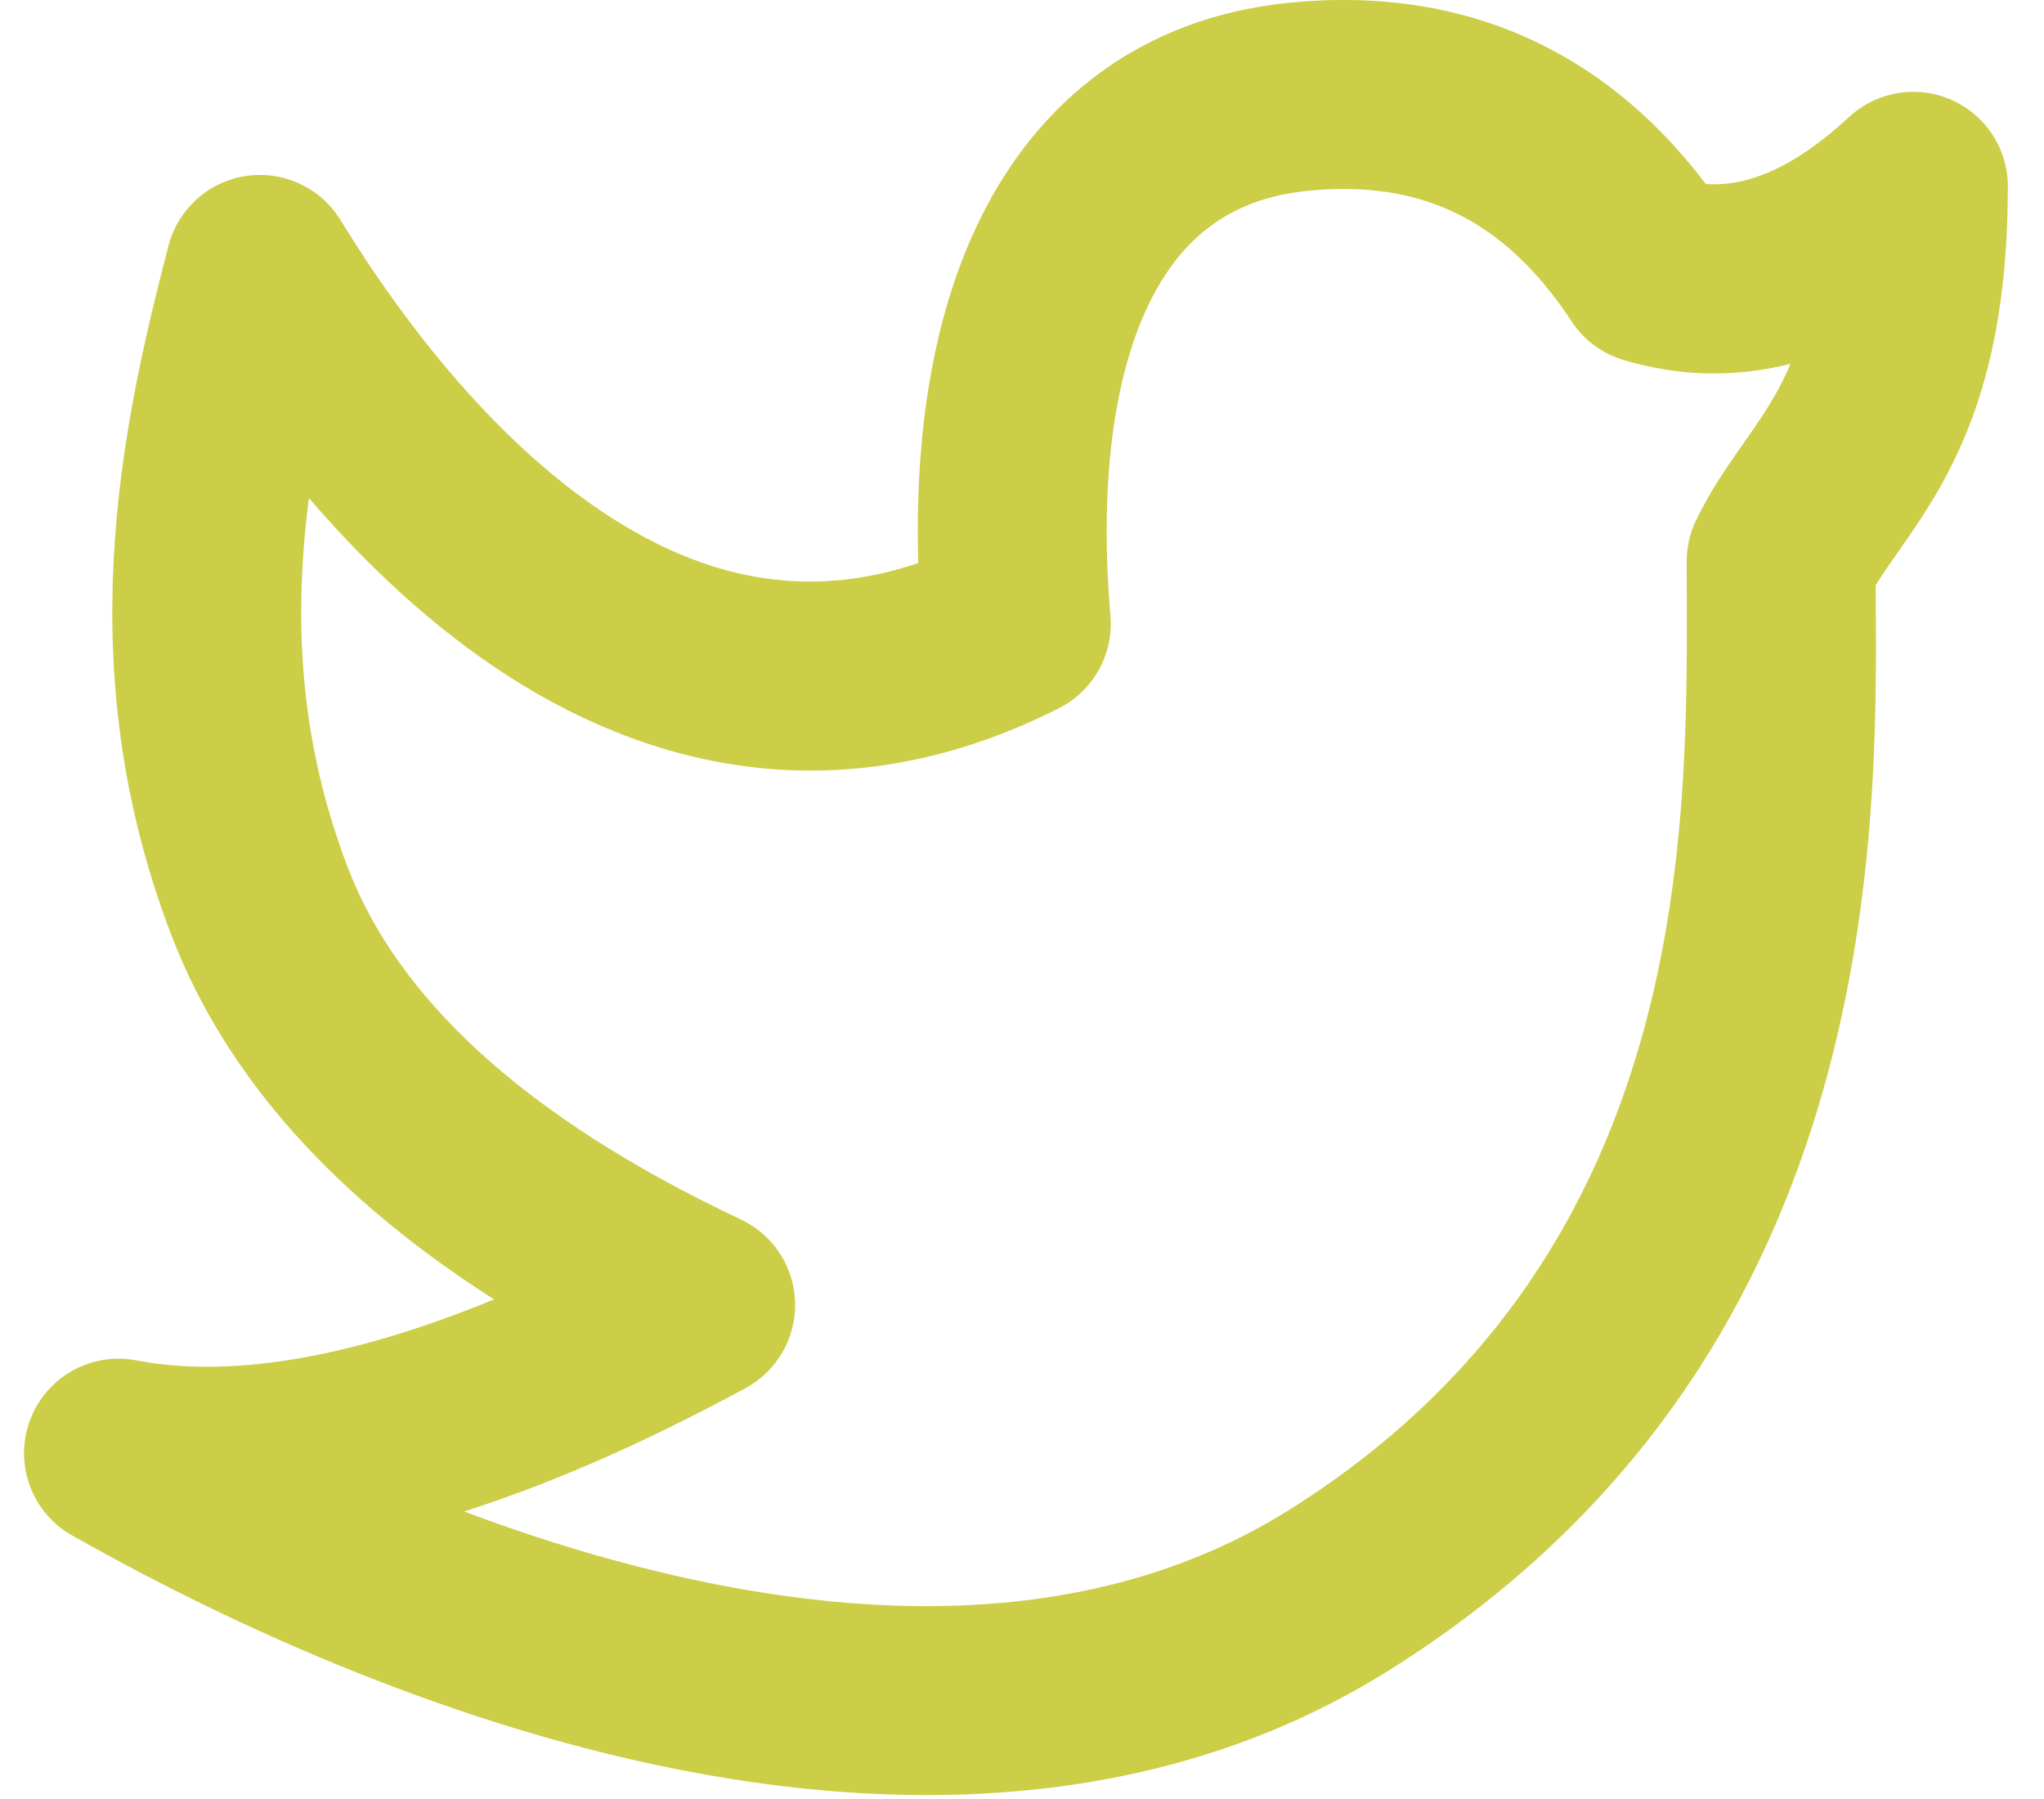 <svg width="50" height="44" viewBox="0 0 50 44" fill="none" xmlns="http://www.w3.org/2000/svg">
<path fill-rule="evenodd" clip-rule="evenodd" d="M41.728 4.502C40.607 3.022 39.262 1.852 37.672 1.073C35.795 0.153 33.721 -0.152 31.529 0.068C27.922 0.431 25.388 2.458 23.956 5.397C22.797 7.774 22.374 10.689 22.462 13.771C19.667 14.72 17.201 14.097 14.964 12.668C12.25 10.936 9.959 8.039 8.328 5.381C7.844 4.592 6.935 4.168 6.018 4.304C5.102 4.441 4.356 5.111 4.123 6.008C2.963 10.461 1.681 16.348 4.202 22.897C5.557 26.415 8.275 29.347 12.086 31.781C8.418 33.288 5.532 33.691 3.332 33.272C2.216 33.059 1.112 33.689 0.726 34.757C0.34 35.825 0.788 37.015 1.781 37.564C1.834 37.593 1.895 37.627 1.964 37.666C3.354 38.44 7.985 41.017 13.736 42.602C19.712 44.248 27.402 44.96 33.956 40.866C46.011 33.334 45.925 20.554 45.885 14.627C45.884 14.52 45.883 14.416 45.882 14.314C46.017 14.094 46.185 13.85 46.405 13.536L46.446 13.477C46.783 12.997 47.219 12.376 47.62 11.617C48.498 9.953 49.115 7.823 49.115 4.557C49.115 3.639 48.571 2.808 47.73 2.44C46.889 2.072 45.91 2.236 45.236 2.859C43.818 4.169 42.687 4.564 41.728 4.502ZM35.638 5.223C34.645 4.736 33.455 4.52 31.991 4.667C30.115 4.855 28.904 5.794 28.11 7.422C27.251 9.184 26.886 11.797 27.163 15.063C27.243 16.002 26.744 16.896 25.904 17.321C20.811 19.896 16.168 18.92 12.477 16.564C10.601 15.366 8.956 13.81 7.557 12.18C7.187 15.042 7.289 18.051 8.515 21.237C9.709 24.338 12.701 27.27 18.125 29.827C18.913 30.198 19.425 30.981 19.45 31.852C19.474 32.723 19.007 33.533 18.241 33.949C15.842 35.248 13.541 36.27 11.352 36.968C12.479 37.391 13.692 37.796 14.963 38.146C20.477 39.665 26.589 40.019 31.507 36.947C41.315 30.818 41.281 20.527 41.261 14.501C41.26 14.236 41.259 13.98 41.259 13.733C41.259 13.388 41.336 13.048 41.484 12.737C41.833 12.007 42.266 11.389 42.603 10.909L42.621 10.883C42.983 10.367 43.272 9.954 43.533 9.459C43.622 9.29 43.712 9.105 43.798 8.899C42.489 9.229 41.121 9.224 39.713 8.804C39.191 8.648 38.741 8.313 38.442 7.857C37.582 6.546 36.637 5.712 35.638 5.223Z" fill="#CBCE46"/>
</svg>

